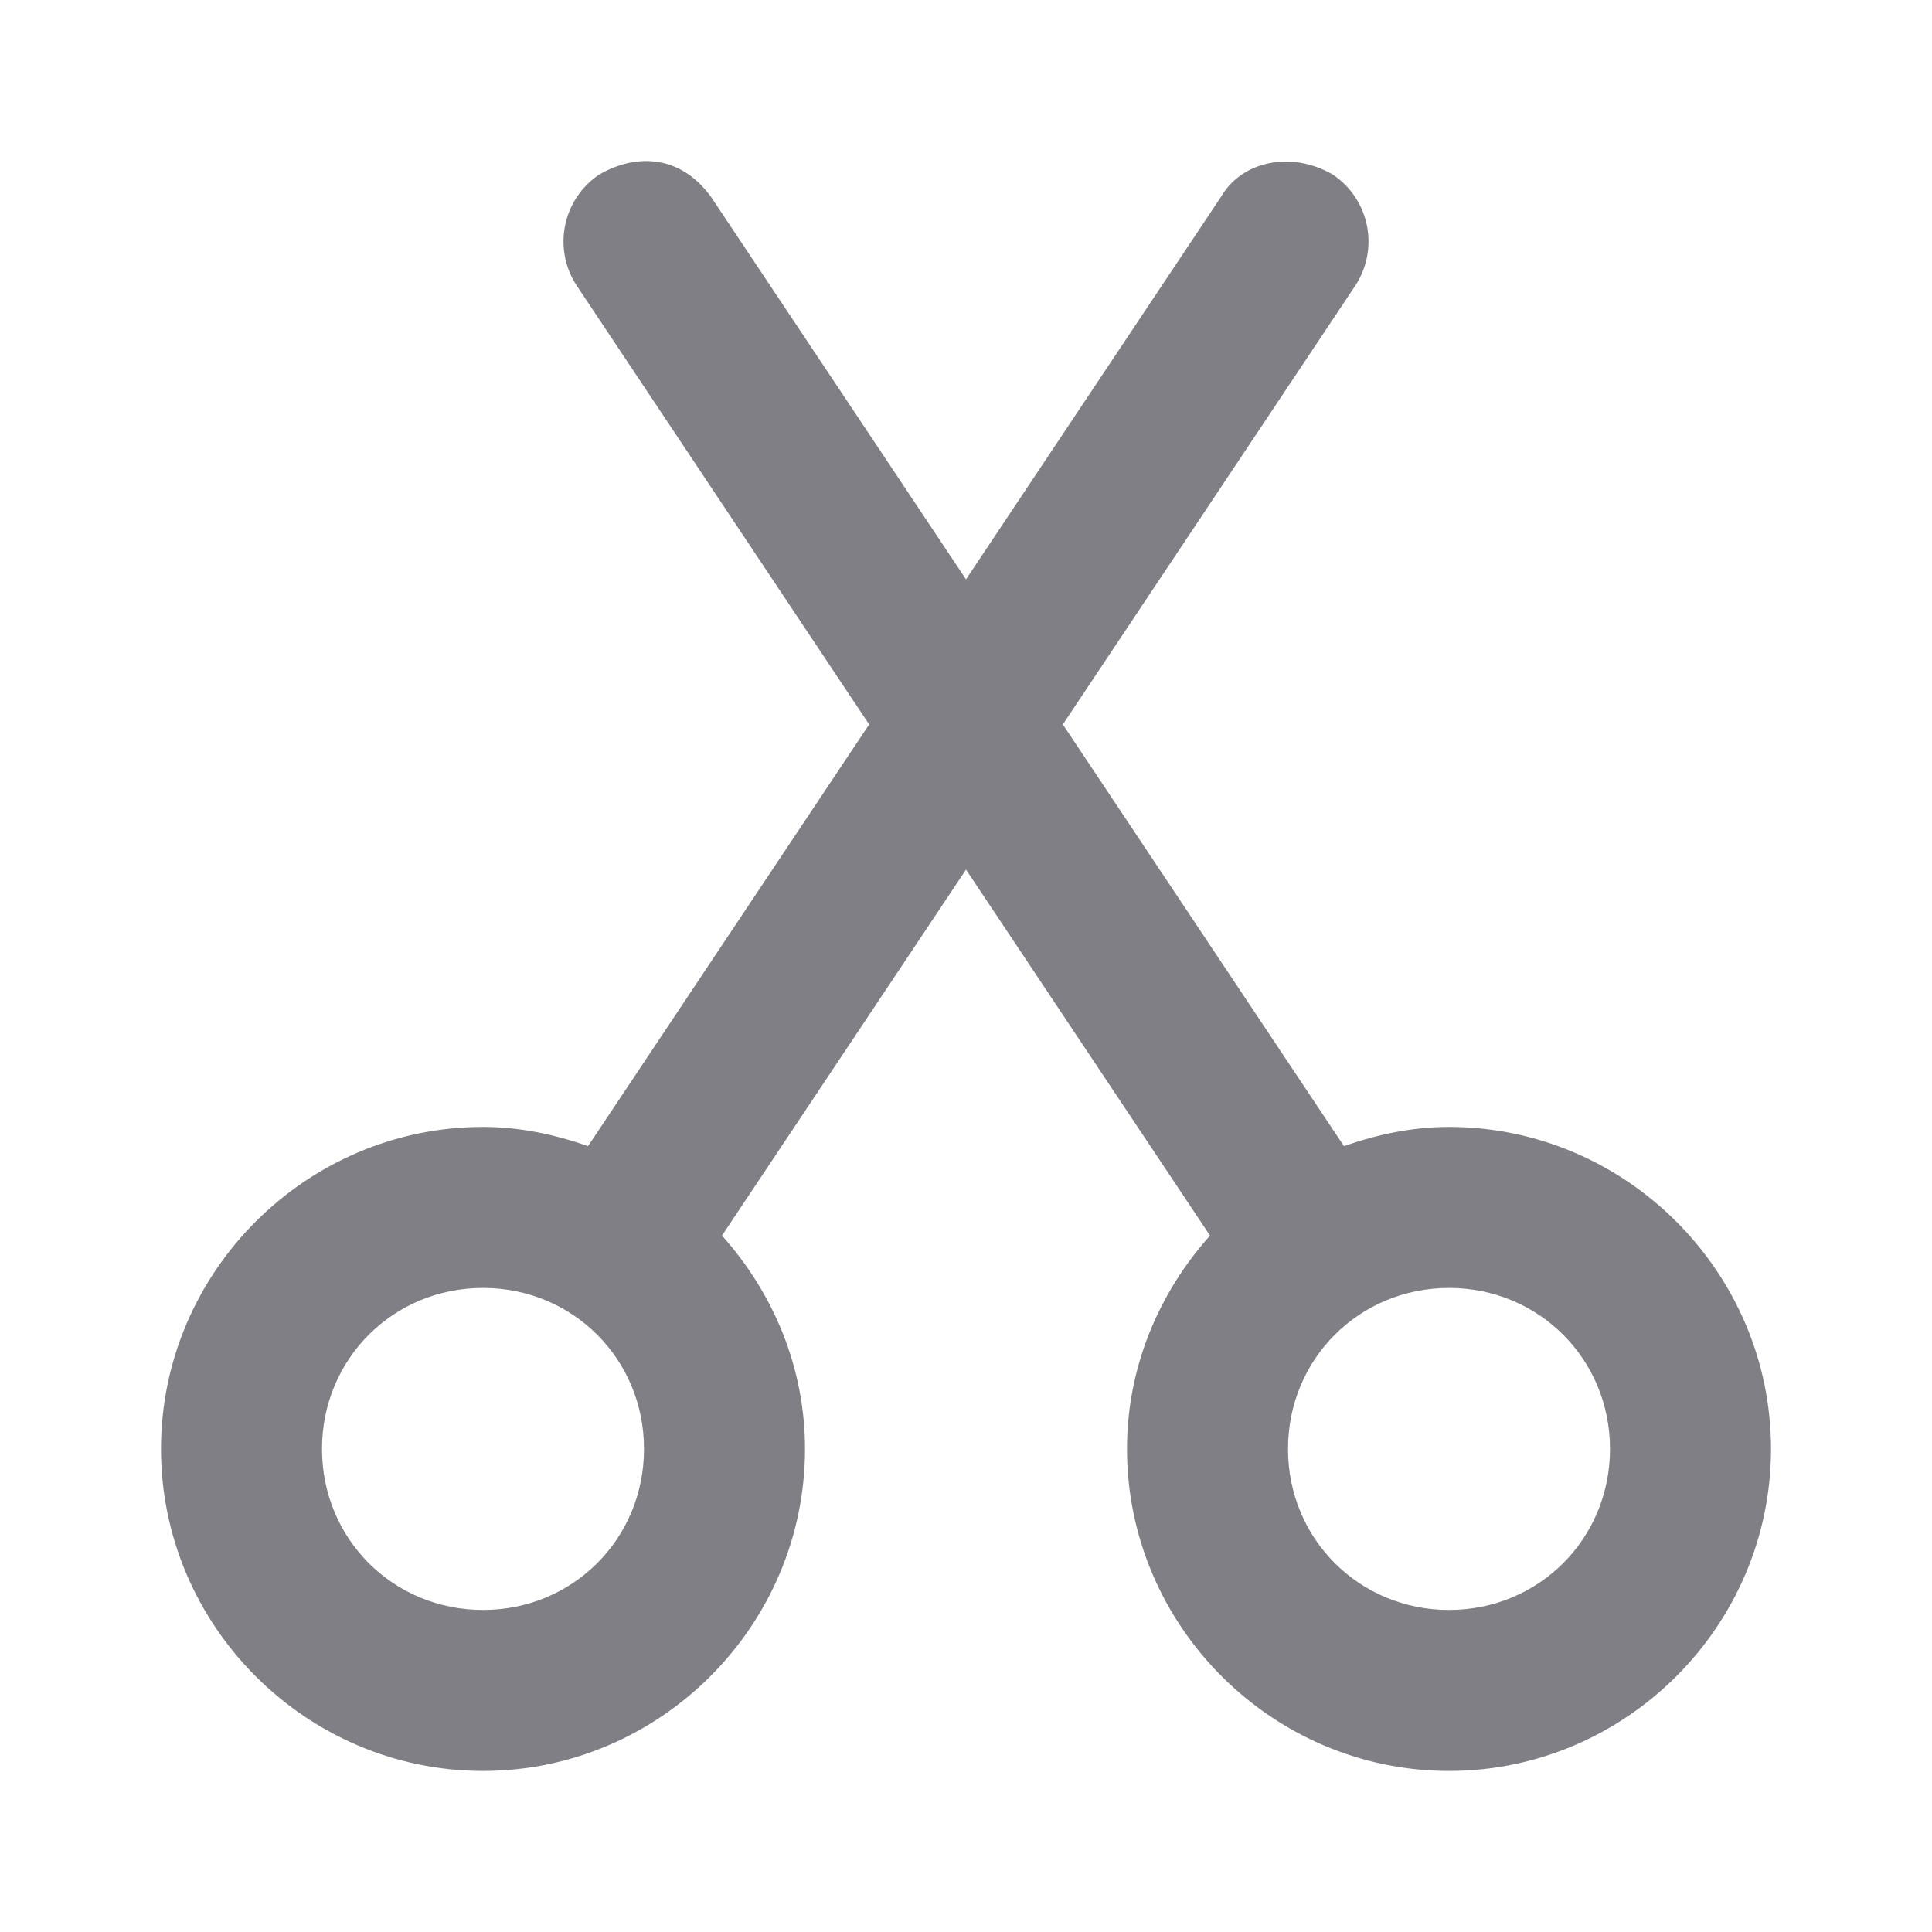 <svg width="30" height="30" viewBox="0 0 30 30" fill="none" xmlns="http://www.w3.org/2000/svg">
<path d="M9.307 2.709C8.732 3.092 8.577 3.868 8.96 4.443L13.496 11.249L9.131 17.797C8.617 17.617 8.073 17.499 7.5 17.499C4.753 17.499 2.5 19.753 2.5 22.499C2.5 25.246 4.753 27.499 7.5 27.499C10.247 27.499 12.5 25.246 12.5 22.499C12.5 21.227 12.003 20.072 11.211 19.186L15 13.503L18.789 19.186C17.997 20.072 17.5 21.227 17.5 22.499C17.5 25.246 19.753 27.499 22.5 27.499C25.247 27.499 27.5 25.246 27.5 22.499C27.5 19.753 25.247 17.499 22.5 17.499C21.927 17.499 21.383 17.617 20.869 17.797L16.504 11.249L21.04 4.443C21.423 3.868 21.268 3.092 20.693 2.709C20.044 2.334 19.278 2.506 18.96 3.056L15 8.996L11.04 3.056C10.574 2.417 9.898 2.37 9.307 2.709ZM7.5 19.999C8.896 19.999 10 21.104 10 22.499C10 23.895 8.896 24.999 7.5 24.999C6.104 24.999 5 23.895 5 22.499C5 21.104 6.104 19.999 7.5 19.999ZM22.5 19.999C23.895 19.999 25 21.104 25 22.499C25 23.895 23.895 24.999 22.5 24.999C21.105 24.999 20 23.895 20 22.499C20 21.104 21.105 19.999 22.5 19.999Z" fill="#807F86"/>
</svg>
